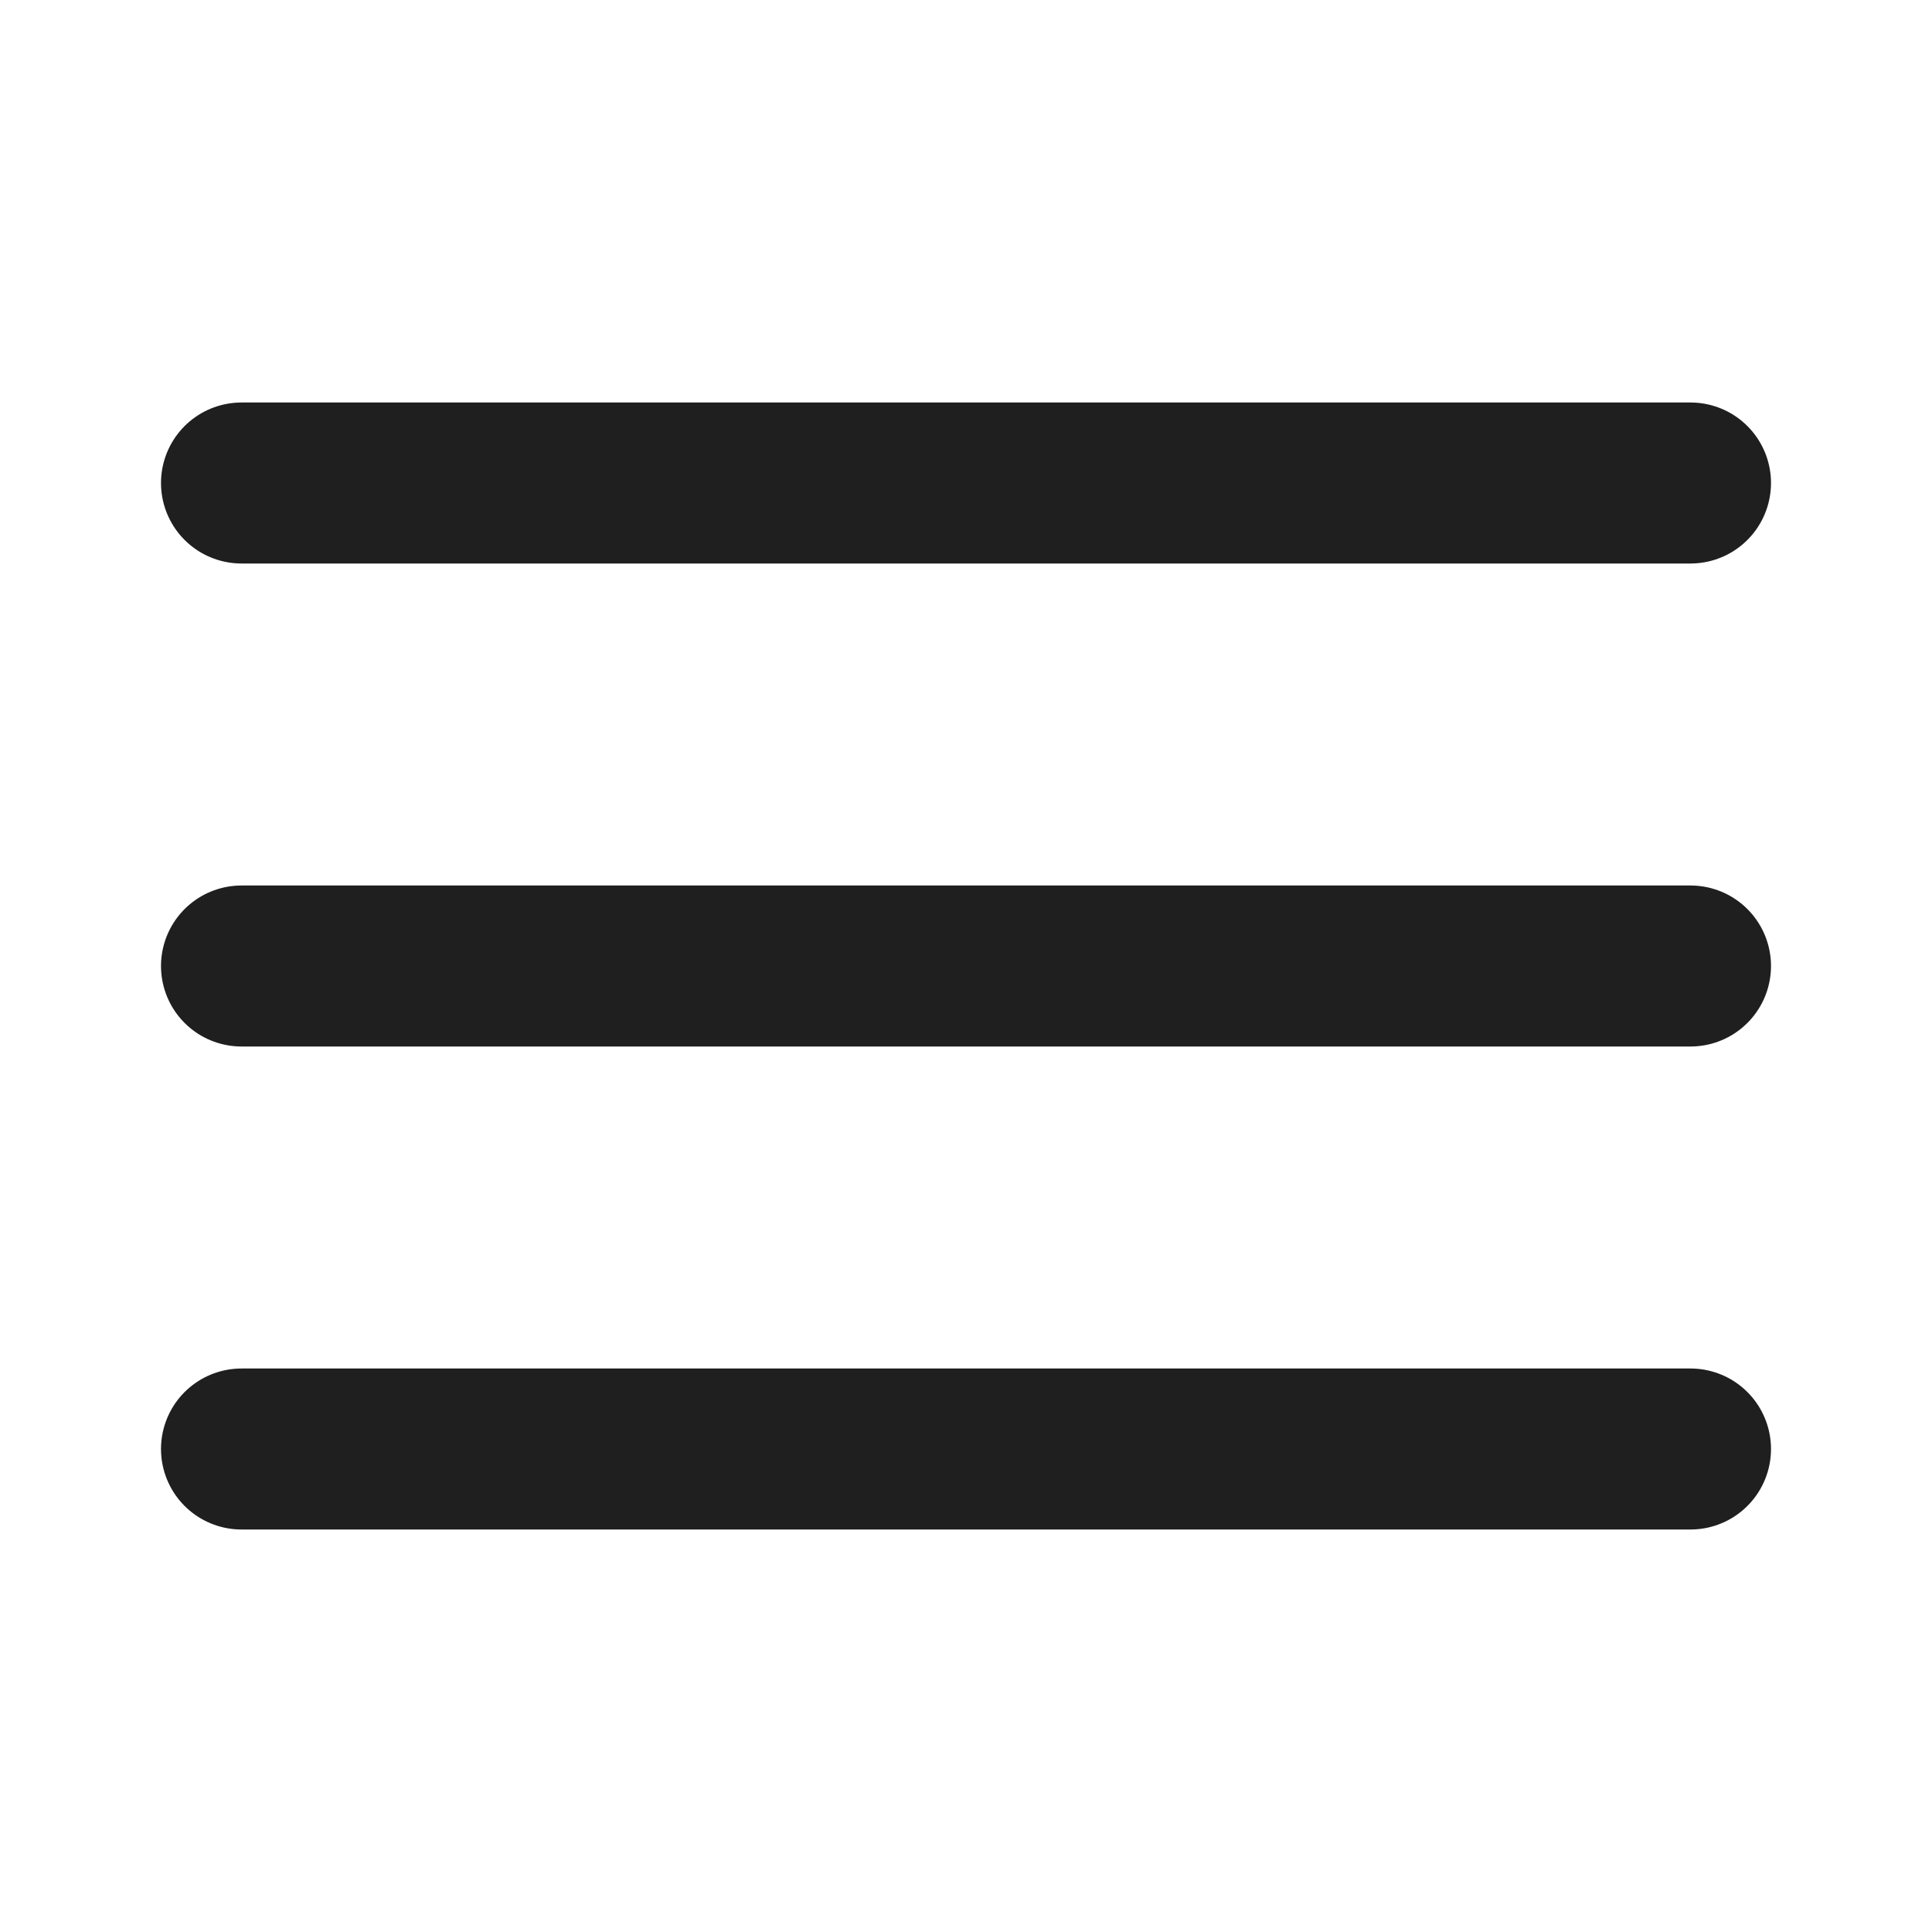 <svg xmlns="http://www.w3.org/2000/svg" width="24" height="24" viewBox="0 0 24 24" fill="none" stroke="#1F1F1F" stroke-width="2" stroke-linecap="round" stroke-linejoin="round">
<line x1="3" y1="12" x2="21" y2="12"/>
<line x1="3" y1="6" x2="21" y2="6"/>
<line x1="3" y1="18" x2="21" y2="18"/>
</svg>